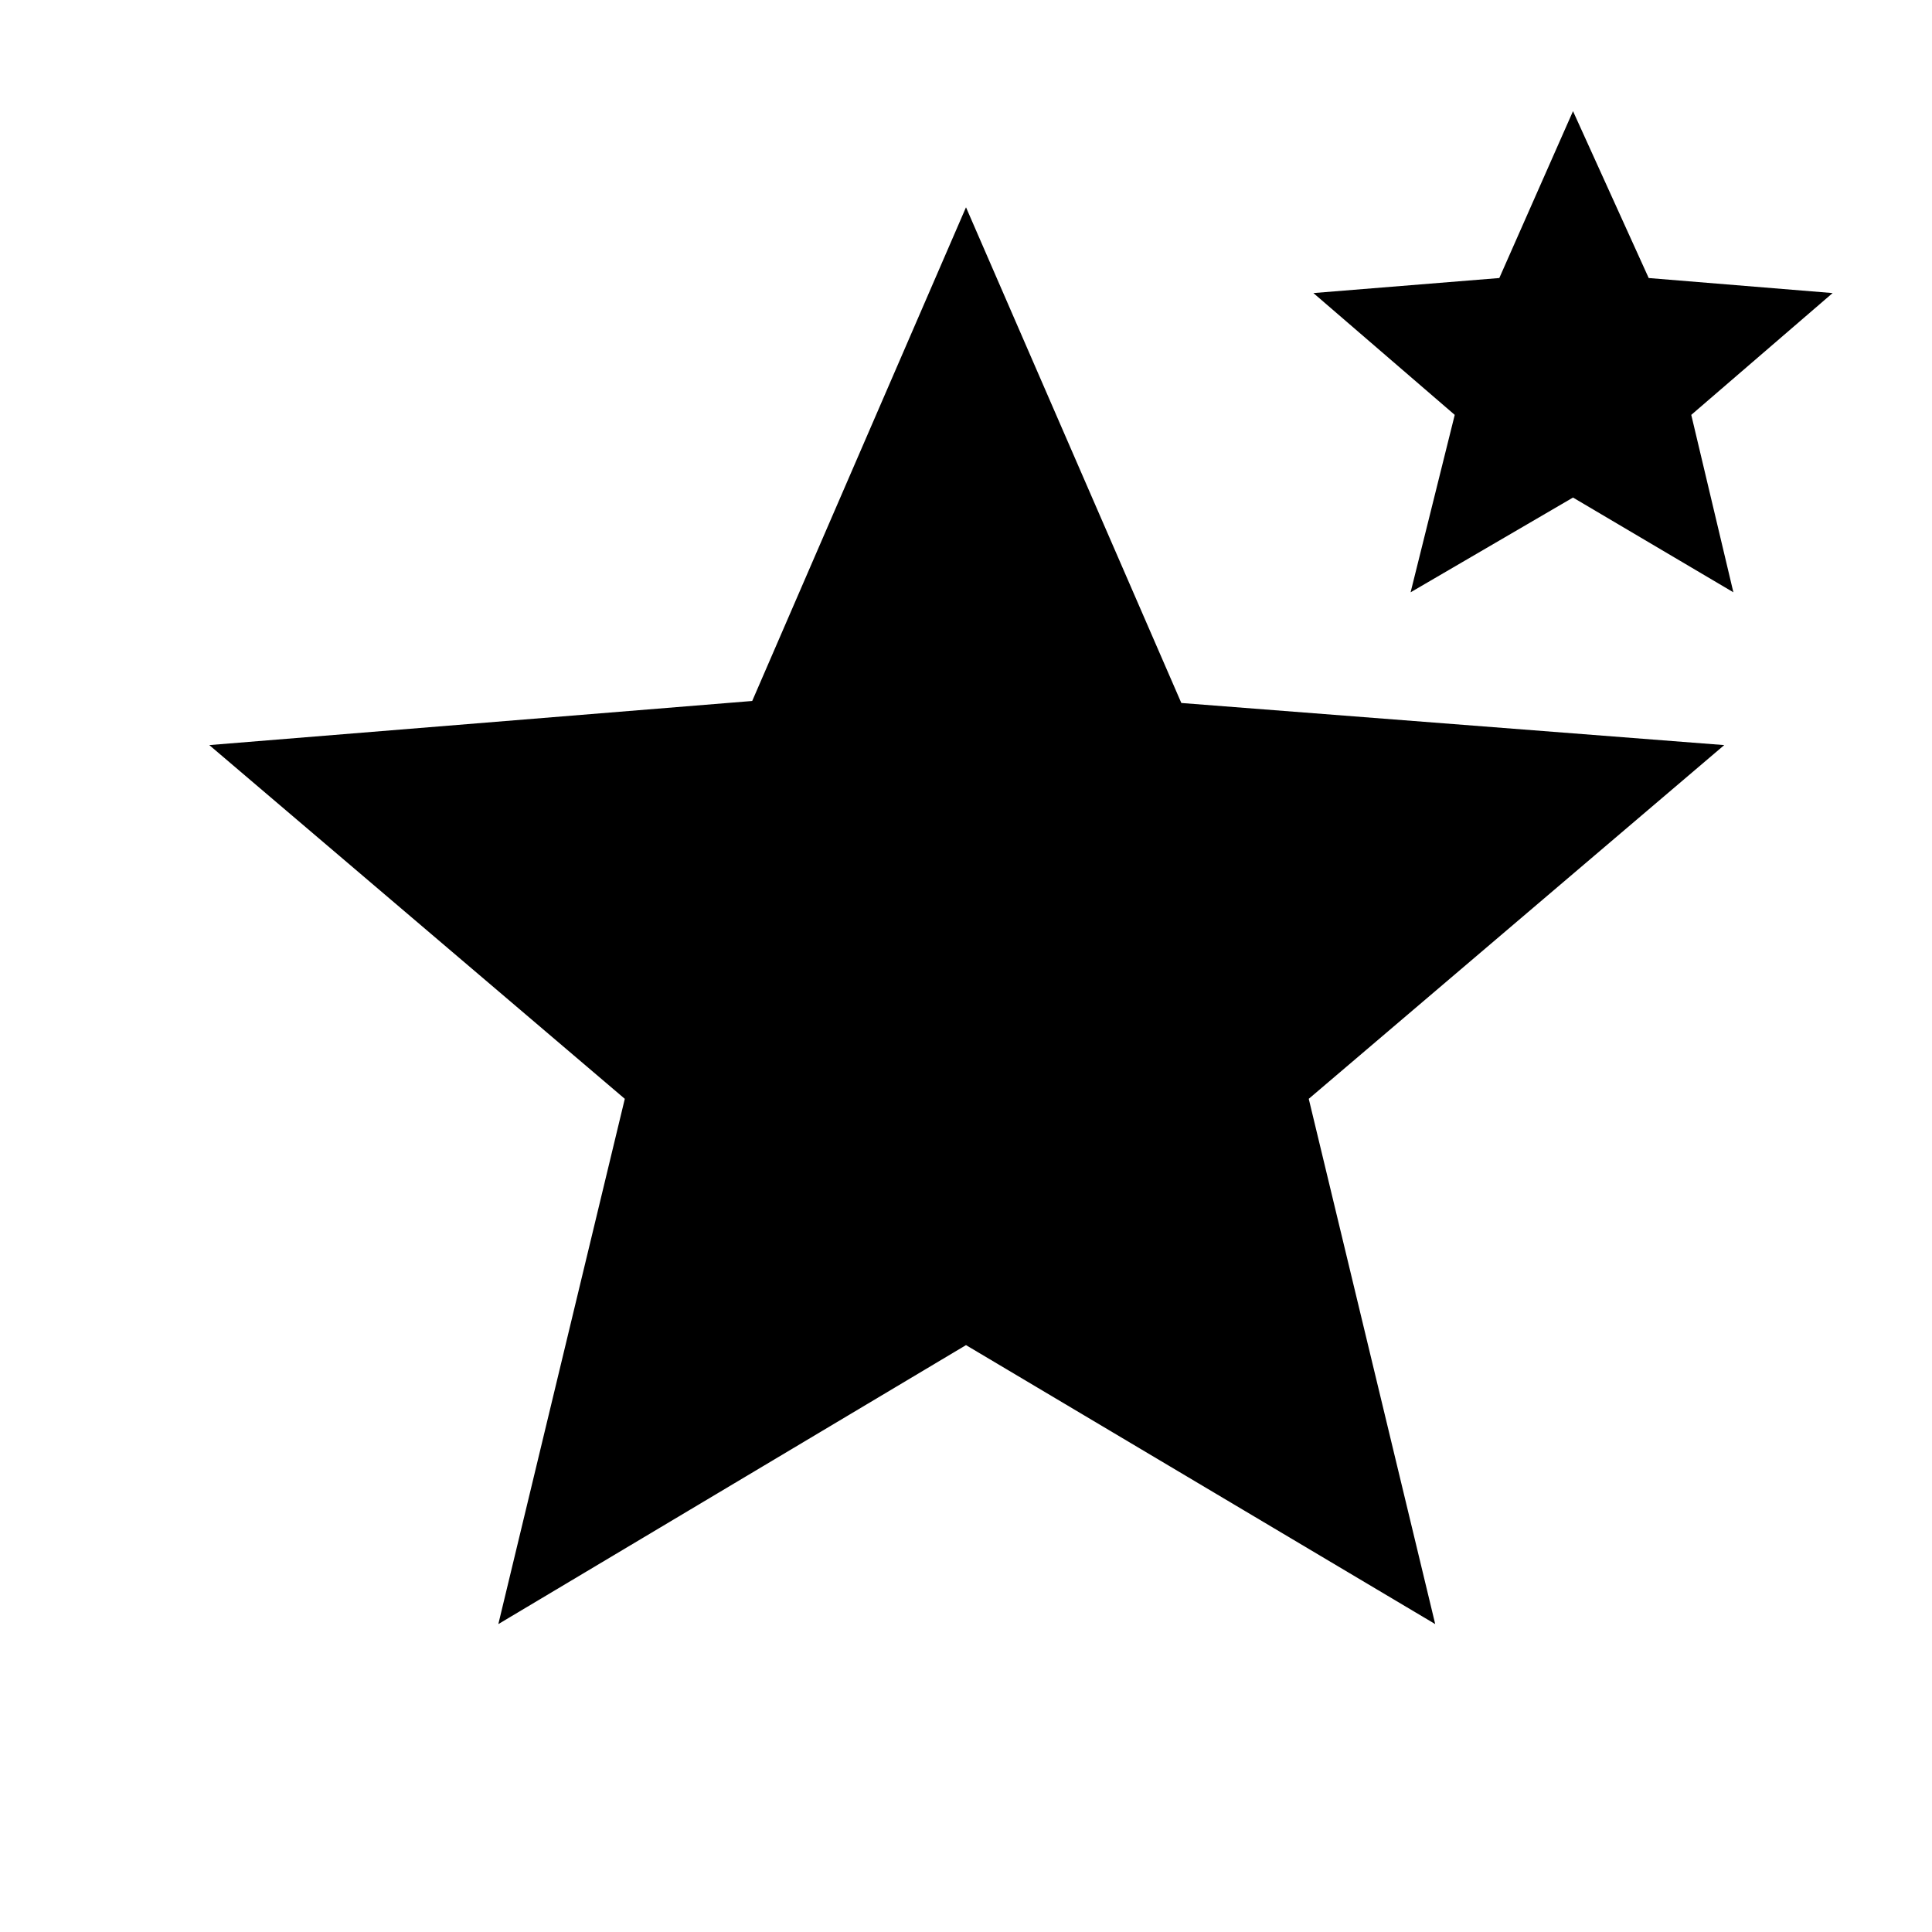 <svg xmlns="http://www.w3.org/2000/svg" height="20" viewBox="0 -960 960 960" width="20"><path d="m247.62-153 62.84-261L104-589.77l269.77-21.92L480-857l107 246.31 269.77 20.92L650.31-414l62.84 261L480-291.62 247.62-153Zm453.3-512.69 21.93-88.16-70.23-60.53 92.38-7.47 36.62-82.92 37.61 82.92 91.39 7.47-70.24 60.53 20.93 88.16-79.69-47.08-80.7 47.08Z"/></svg>